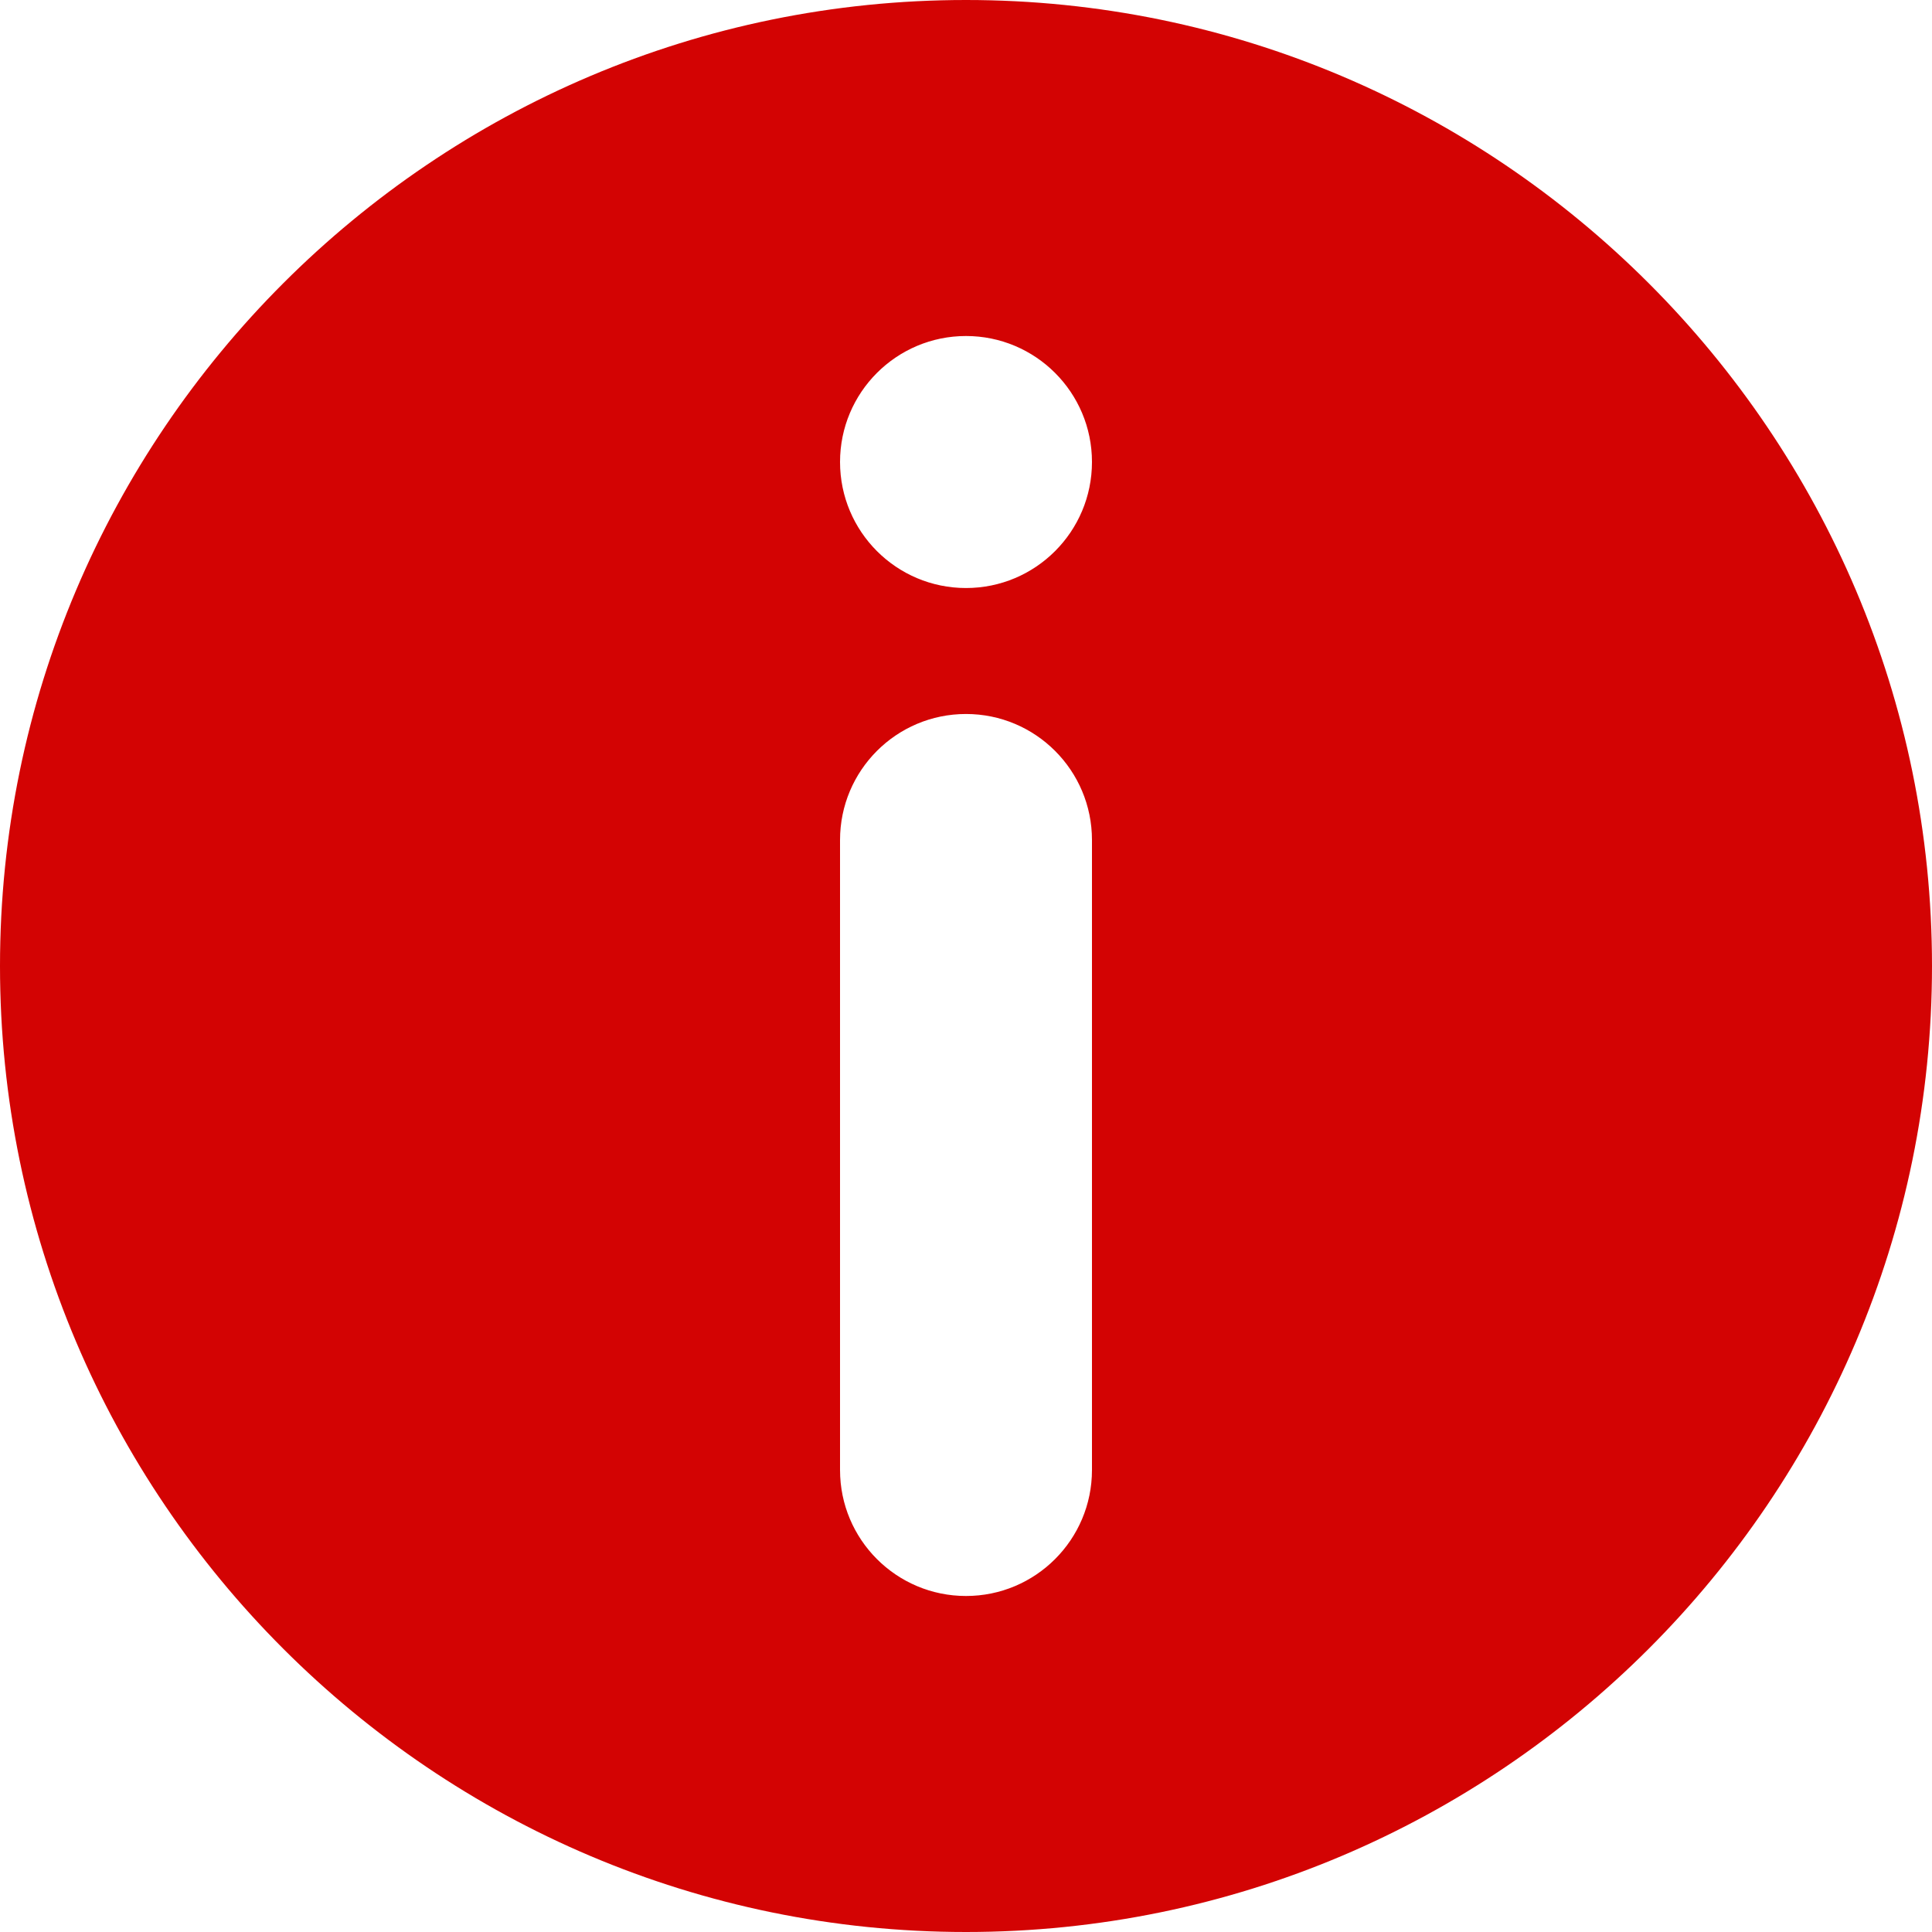 <svg width="25" height="25" viewBox="0 0 25 25" fill="none" xmlns="http://www.w3.org/2000/svg">
<g clip-path="url(#clip0_295_26)">
<path d="M12.5 0C5.607 0 0 5.608 0 12.5C0 19.392 5.607 25 12.5 25C19.393 25 25 19.392 25 12.5C25 5.608 19.393 0 12.5 0ZM14.13 19.022C14.13 19.922 13.4 20.652 12.5 20.652C11.6 20.652 10.87 19.922 10.87 19.022V10.87C10.87 9.969 11.6 9.239 12.5 9.239C13.4 9.239 14.13 9.969 14.13 10.87V19.022ZM12.5 7.609C11.6 7.609 10.87 6.879 10.87 5.978C10.87 5.078 11.6 4.348 12.5 4.348C13.4 4.348 14.13 5.078 14.13 5.978C14.13 6.879 13.4 7.609 12.5 7.609Z" fill="#D30303"/>
</g>
<defs>
<clipPath id="clip0_295_26">
<rect width="25" height="25" fill="white"/>
</clipPath>
</defs>
</svg>
